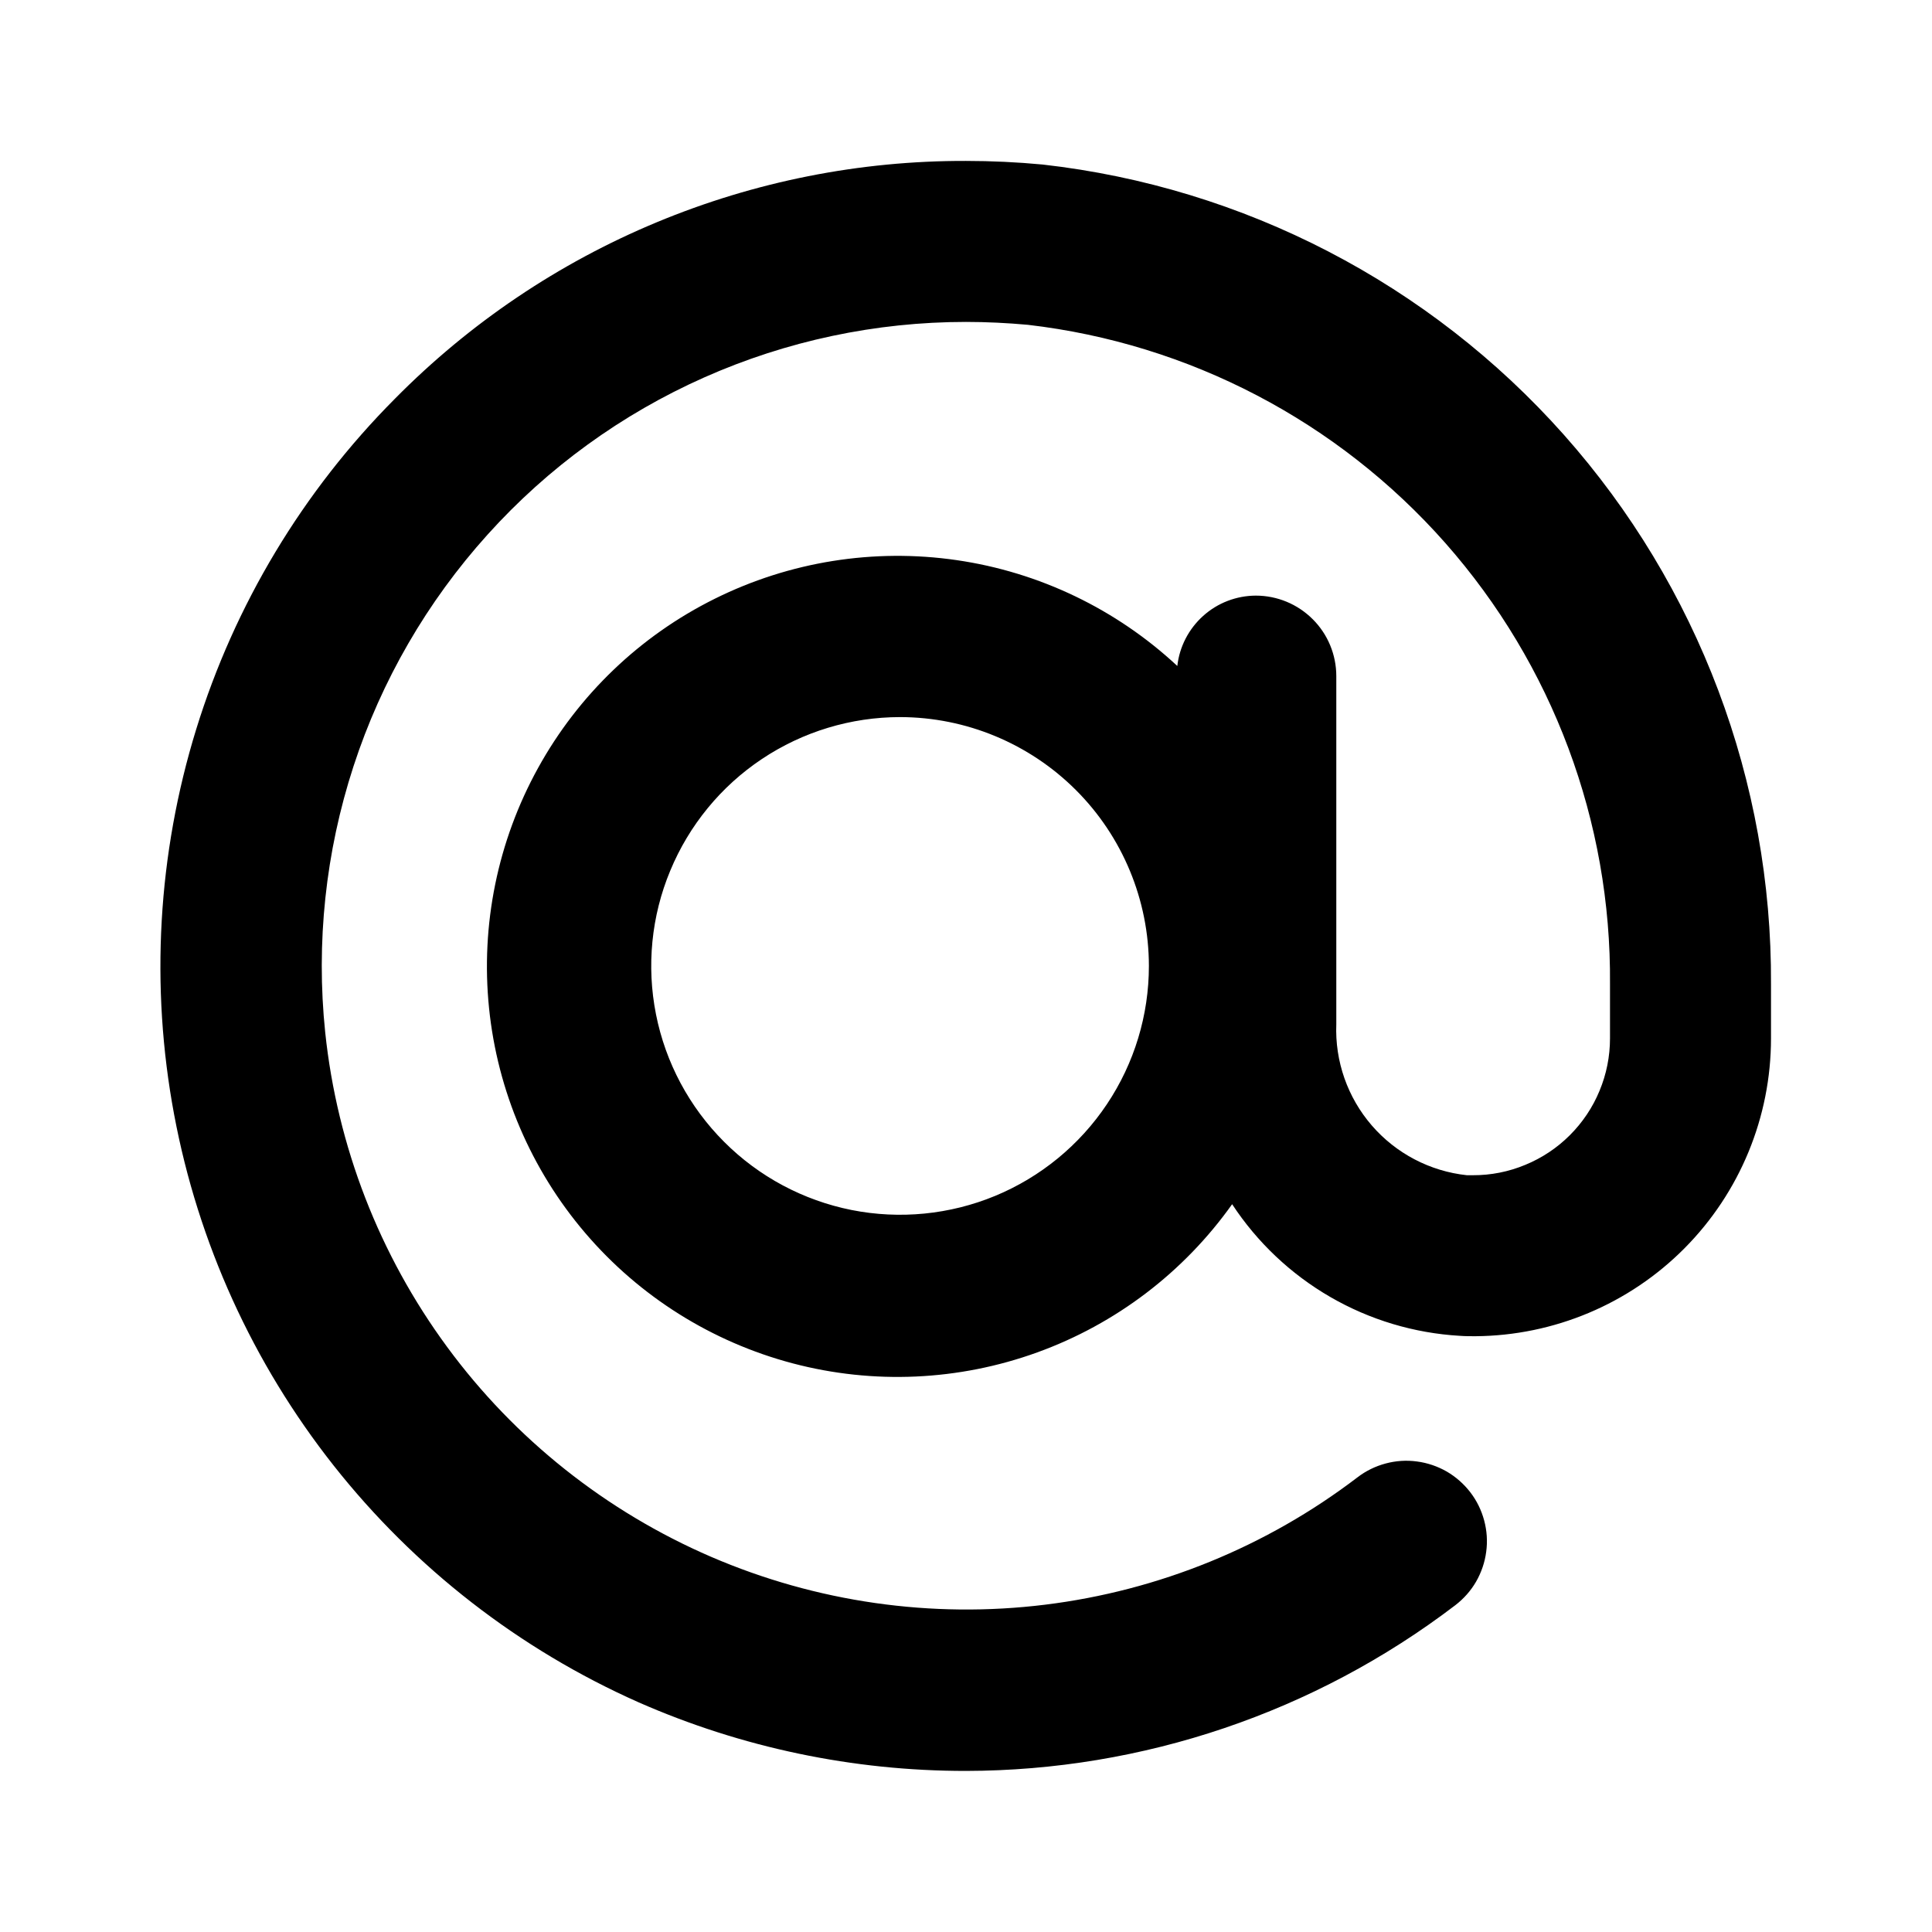 <?xml version="1.0" encoding="UTF-8" standalone="no"?> <svg width="24" height="24" viewBox="0 0 24 24" fill="none" xmlns="http://www.w3.org/2000/svg">
<path d="M12 21.999C10.599 22 9.213 21.71 7.931 21.146C6.45 20.488 5.151 19.479 4.146 18.207C3.141 16.935 2.461 15.438 2.163 13.845C1.865 12.251 1.959 10.609 2.437 9.06C2.915 7.511 3.762 6.102 4.906 4.953C5.833 4.014 6.937 3.269 8.156 2.762C9.374 2.255 10.681 1.995 12 1.999C12.316 1.999 12.637 2.014 12.953 2.044C15.451 2.326 17.757 3.522 19.427 5.401C21.097 7.281 22.013 9.711 22 12.225V12.899C22 13.876 21.614 14.813 20.926 15.506C20.238 16.199 19.304 16.592 18.327 16.599C18.263 16.599 18.198 16.599 18.134 16.594C17.568 16.561 17.017 16.396 16.526 16.112C16.035 15.828 15.617 15.433 15.306 14.959C14.705 15.805 13.861 16.447 12.885 16.8C11.91 17.153 10.85 17.201 9.847 16.936C8.844 16.671 7.945 16.107 7.271 15.318C6.597 14.529 6.18 13.554 6.075 12.522C5.97 11.489 6.182 10.45 6.683 9.542C7.184 8.633 7.95 7.899 8.879 7.438C9.808 6.976 10.856 6.809 11.883 6.958C12.909 7.107 13.866 7.566 14.625 8.273C14.652 8.033 14.767 7.812 14.946 7.651C15.126 7.489 15.359 7.4 15.6 7.399C15.865 7.399 16.119 7.504 16.307 7.692C16.495 7.879 16.6 8.134 16.6 8.399V12.723C16.582 13.183 16.74 13.633 17.041 13.981C17.342 14.329 17.764 14.55 18.222 14.599H18.297C18.52 14.6 18.742 14.556 18.948 14.47C19.155 14.385 19.343 14.26 19.501 14.102C19.659 13.944 19.785 13.757 19.87 13.55C19.956 13.344 20 13.123 20 12.899V12.224C20.017 10.208 19.288 8.256 17.953 6.744C16.618 5.233 14.772 4.268 12.769 4.035C12.515 4.012 12.257 3.999 12 3.999C10.879 3.999 9.771 4.234 8.747 4.689C7.723 5.144 6.806 5.809 6.056 6.642C5.306 7.474 4.738 8.454 4.391 9.52C4.044 10.585 3.924 11.711 4.04 12.826C4.189 14.24 4.712 15.588 5.555 16.733C6.397 17.878 7.53 18.777 8.835 19.34C10.14 19.902 11.572 20.108 12.983 19.934C14.394 19.76 15.733 19.214 16.863 18.352C16.967 18.272 17.086 18.214 17.213 18.18C17.34 18.146 17.472 18.137 17.602 18.155C17.733 18.172 17.858 18.215 17.972 18.28C18.085 18.346 18.185 18.434 18.265 18.538C18.345 18.642 18.403 18.761 18.437 18.888C18.471 19.015 18.48 19.147 18.462 19.278C18.445 19.408 18.402 19.533 18.337 19.647C18.271 19.761 18.183 19.86 18.079 19.94C16.332 21.272 14.197 21.995 12 21.999ZM11.182 8.908C10.571 8.908 9.973 9.089 9.464 9.429C8.956 9.768 8.56 10.251 8.326 10.816C8.091 11.38 8.03 12.002 8.149 12.601C8.268 13.201 8.563 13.752 8.995 14.184C9.427 14.617 9.978 14.911 10.578 15.031C11.177 15.15 11.799 15.089 12.364 14.855C12.928 14.621 13.411 14.225 13.751 13.716C14.091 13.208 14.272 12.61 14.272 11.999C14.271 11.18 13.945 10.394 13.366 9.815C12.787 9.236 12.001 8.909 11.182 8.908V8.908Z" fill="black"/>
</svg>
